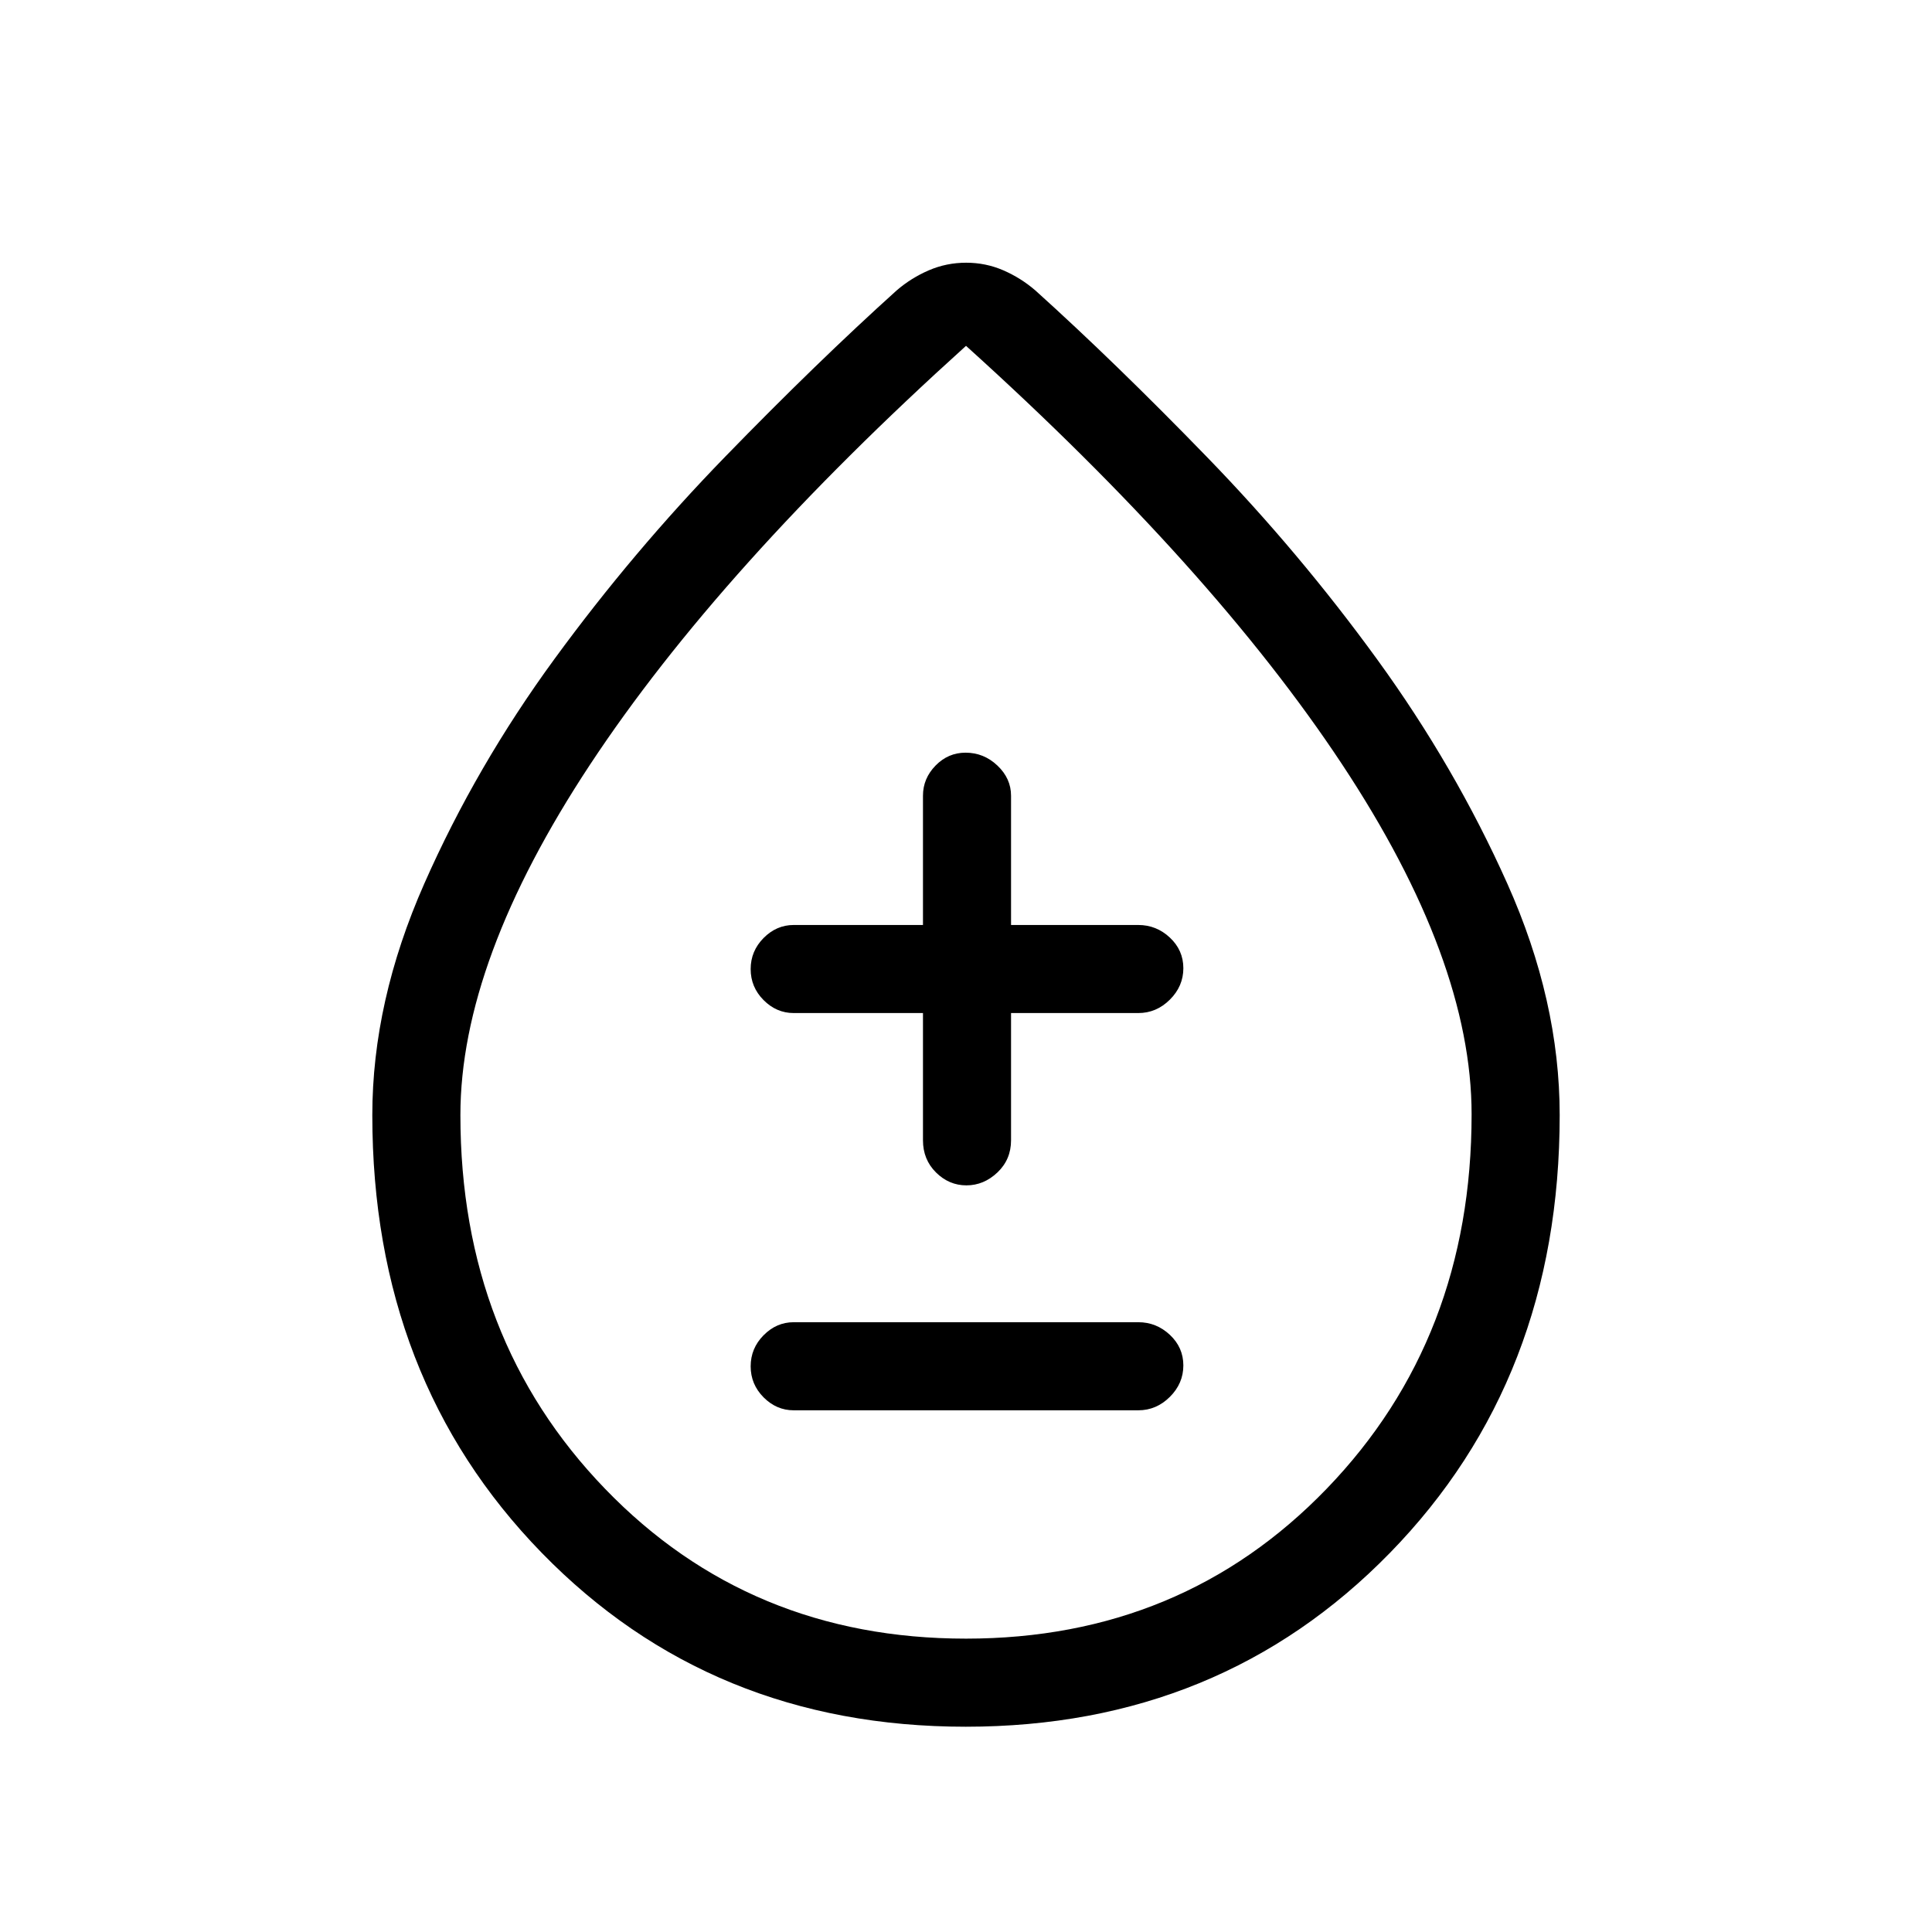<svg xmlns="http://www.w3.org/2000/svg" height="48" viewBox="0 -960 960 960" width="48"><path d="M479.86-102q-126.52 0-210.69-86.42T185-405.89q0-56.55 25.82-115.02 25.81-58.47 64.79-111.78 38.97-53.3 84.76-100.41 45.78-47.1 85.17-82.59 7.23-6.23 16.01-10 8.77-3.77 18.52-3.77t18.45 3.77q8.71 3.77 15.94 10 39.39 35.49 85.29 82.79 45.9 47.31 84.56 100.56 38.66 53.25 64.67 111.41Q775-462.77 775-405.89q0 131.05-84.31 217.47Q606.37-102 479.86-102Zm.08-43.77q107.44 0 179.37-74.58 71.92-74.58 71.92-185.95 0-76.62-64.42-174.01-64.41-97.38-186.8-207.84-122.39 110.46-186.82 208.08-64.42 97.62-64.42 174.15 0 111.23 71.87 185.69 71.86 74.46 179.3 74.46Zm.06-329.08Zm-85.62 215.62h171.24q8.98 0 15.68-6.67 6.7-6.67 6.7-15.62 0-8.94-6.7-15.21-6.7-6.27-15.68-6.27H394.38q-8.56 0-14.97 6.49-6.41 6.48-6.41 15.43 0 8.94 6.41 15.4 6.41 6.45 14.97 6.45Zm64.24-197.39v63.24q0 9.53 6.46 15.96 6.47 6.42 15.12 6.42 8.65 0 15.42-6.42 6.76-6.43 6.76-15.96v-63.24h63.24q8.98 0 15.68-6.66 6.7-6.67 6.7-15.62t-6.7-15.22q-6.7-6.26-15.68-6.26h-63.24v-64.24q0-8.56-6.76-14.97T479.78-586q-8.65 0-14.91 6.41-6.25 6.41-6.25 14.97v64.24h-64.24q-8.56 0-14.97 6.48-6.41 6.49-6.41 15.43 0 8.95 6.41 15.4 6.41 6.45 14.97 6.45h64.24Z"/></svg>